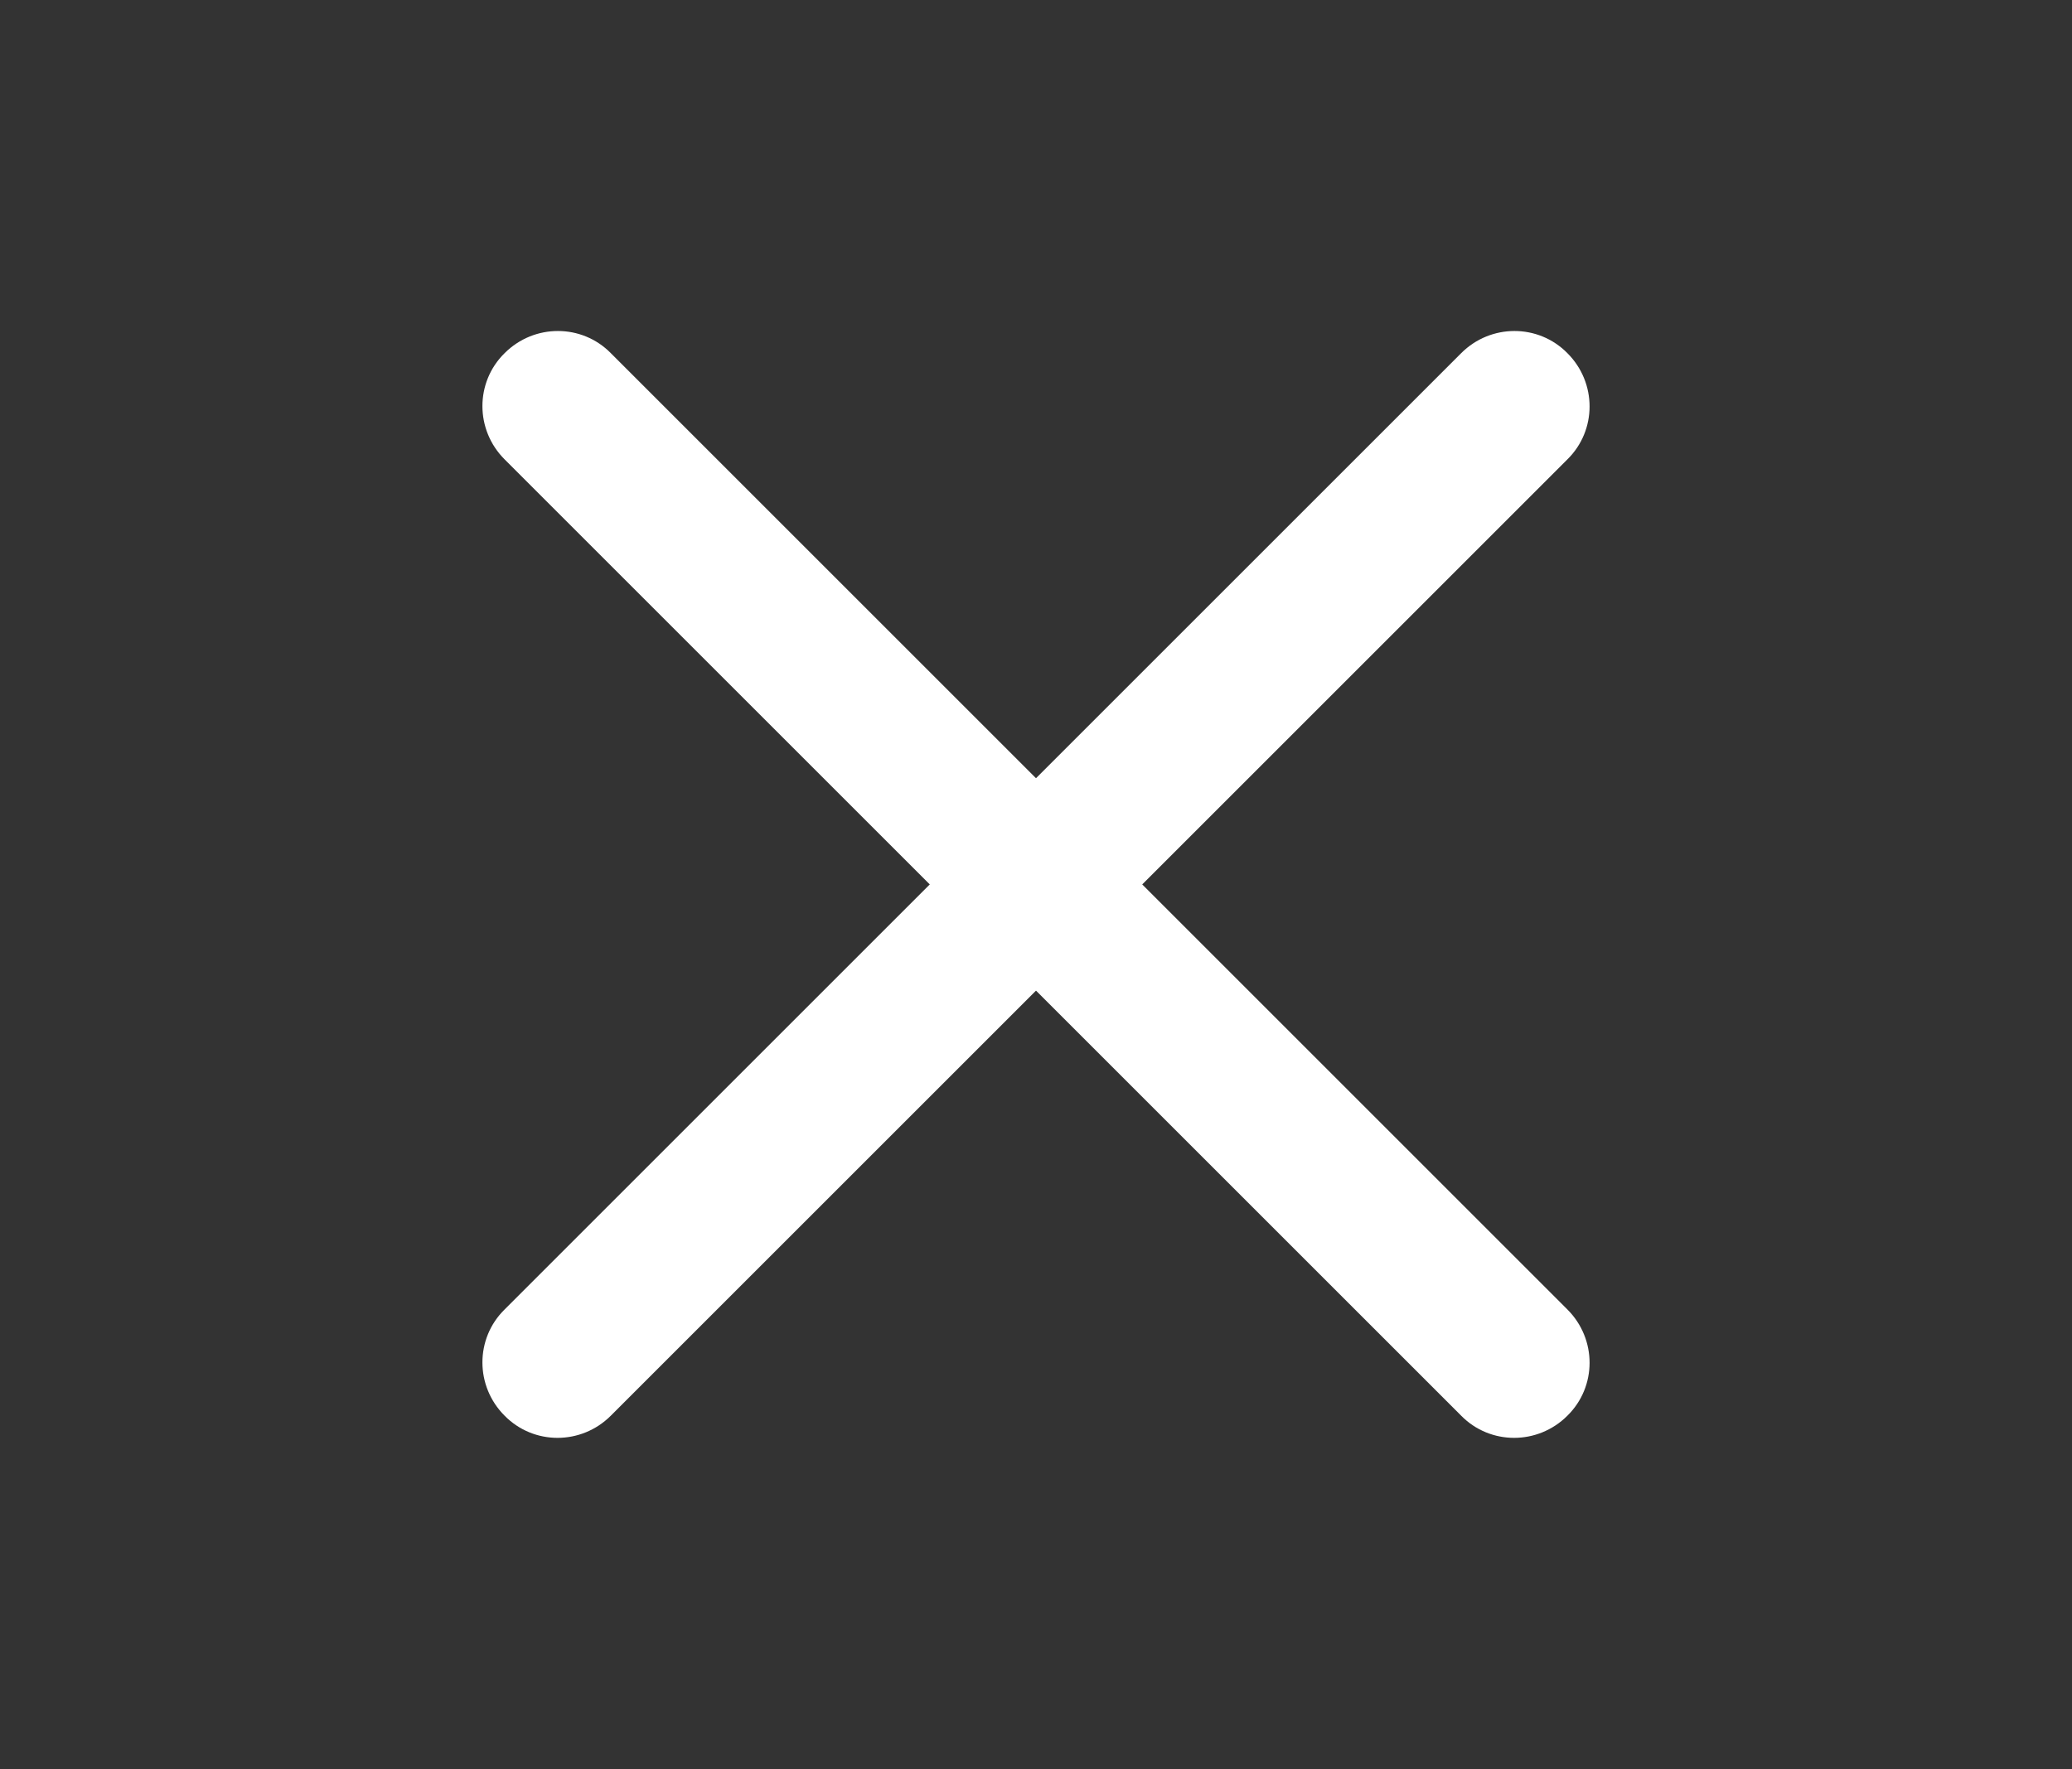 <?xml version="1.0" encoding="utf-8"?>
<!-- Generator: Adobe Illustrator 26.2.1, SVG Export Plug-In . SVG Version: 6.00 Build 0)  -->
<svg version="1.1" id="Layer_1" xmlns="http://www.w3.org/2000/svg" xmlns:xlink="http://www.w3.org/1999/xlink" x="0px" y="0px"
	 viewBox="0 0 41.35 35.32" style="enable-background:new 0 0 41.35 35.32;" xml:space="preserve">
<rect x="0" y="0" width="41.35" height="35.32" fill="#333333" stroke="none"/>
<style type="text/css">
	path{fill:#fff;}
</style>
<g>
	<g>
		<path d="M-36.33,10.16h-27c-0.83,0-1.5-0.67-1.5-1.5v0c0-0.83,0.67-1.5,1.5-1.5h27c0.83,0,1.5,0.67,1.5,1.5v0
			C-34.83,9.49-35.5,10.16-36.33,10.16z"/>
	</g>
	<g>
		<path d="M-36.33,19.16h-27c-0.83,0-1.5-0.67-1.5-1.5v0c0-0.83,0.67-1.5,1.5-1.5h27c0.83,0,1.5,0.67,1.5,1.5v0
			C-34.83,18.49-35.5,19.16-36.33,19.16z"/>
	</g>
	<g>
		<path d="M-36.33,28.16h-27c-0.83,0-1.5-0.67-1.5-1.5v0c0-0.83,0.67-1.5,1.5-1.5h27c0.83,0,1.5,0.67,1.5,1.5v0
			C-34.83,27.49-35.5,28.16-36.33,28.16z"/>
	</g>
</g>
<g>
	<path d="M31.28,9.17L12.19,28.26c-0.59,0.59-1.54,0.59-2.12,0l0,0c-0.59-0.59-0.59-1.54,0-2.12L29.16,7.05
		c0.59-0.59,1.54-0.59,2.12,0l0,0C31.87,7.64,31.87,8.59,31.28,9.17z"/>
</g>
<g>
	<path d="M29.16,28.26L10.07,9.17c-0.59-0.59-0.59-1.54,0-2.12l0,0c0.59-0.59,1.54-0.59,2.12,0l19.09,19.09
		c0.59,0.59,0.59,1.54,0,2.12l0,0C30.69,28.85,29.74,28.85,29.16,28.26z"/>
</g>
</svg>
